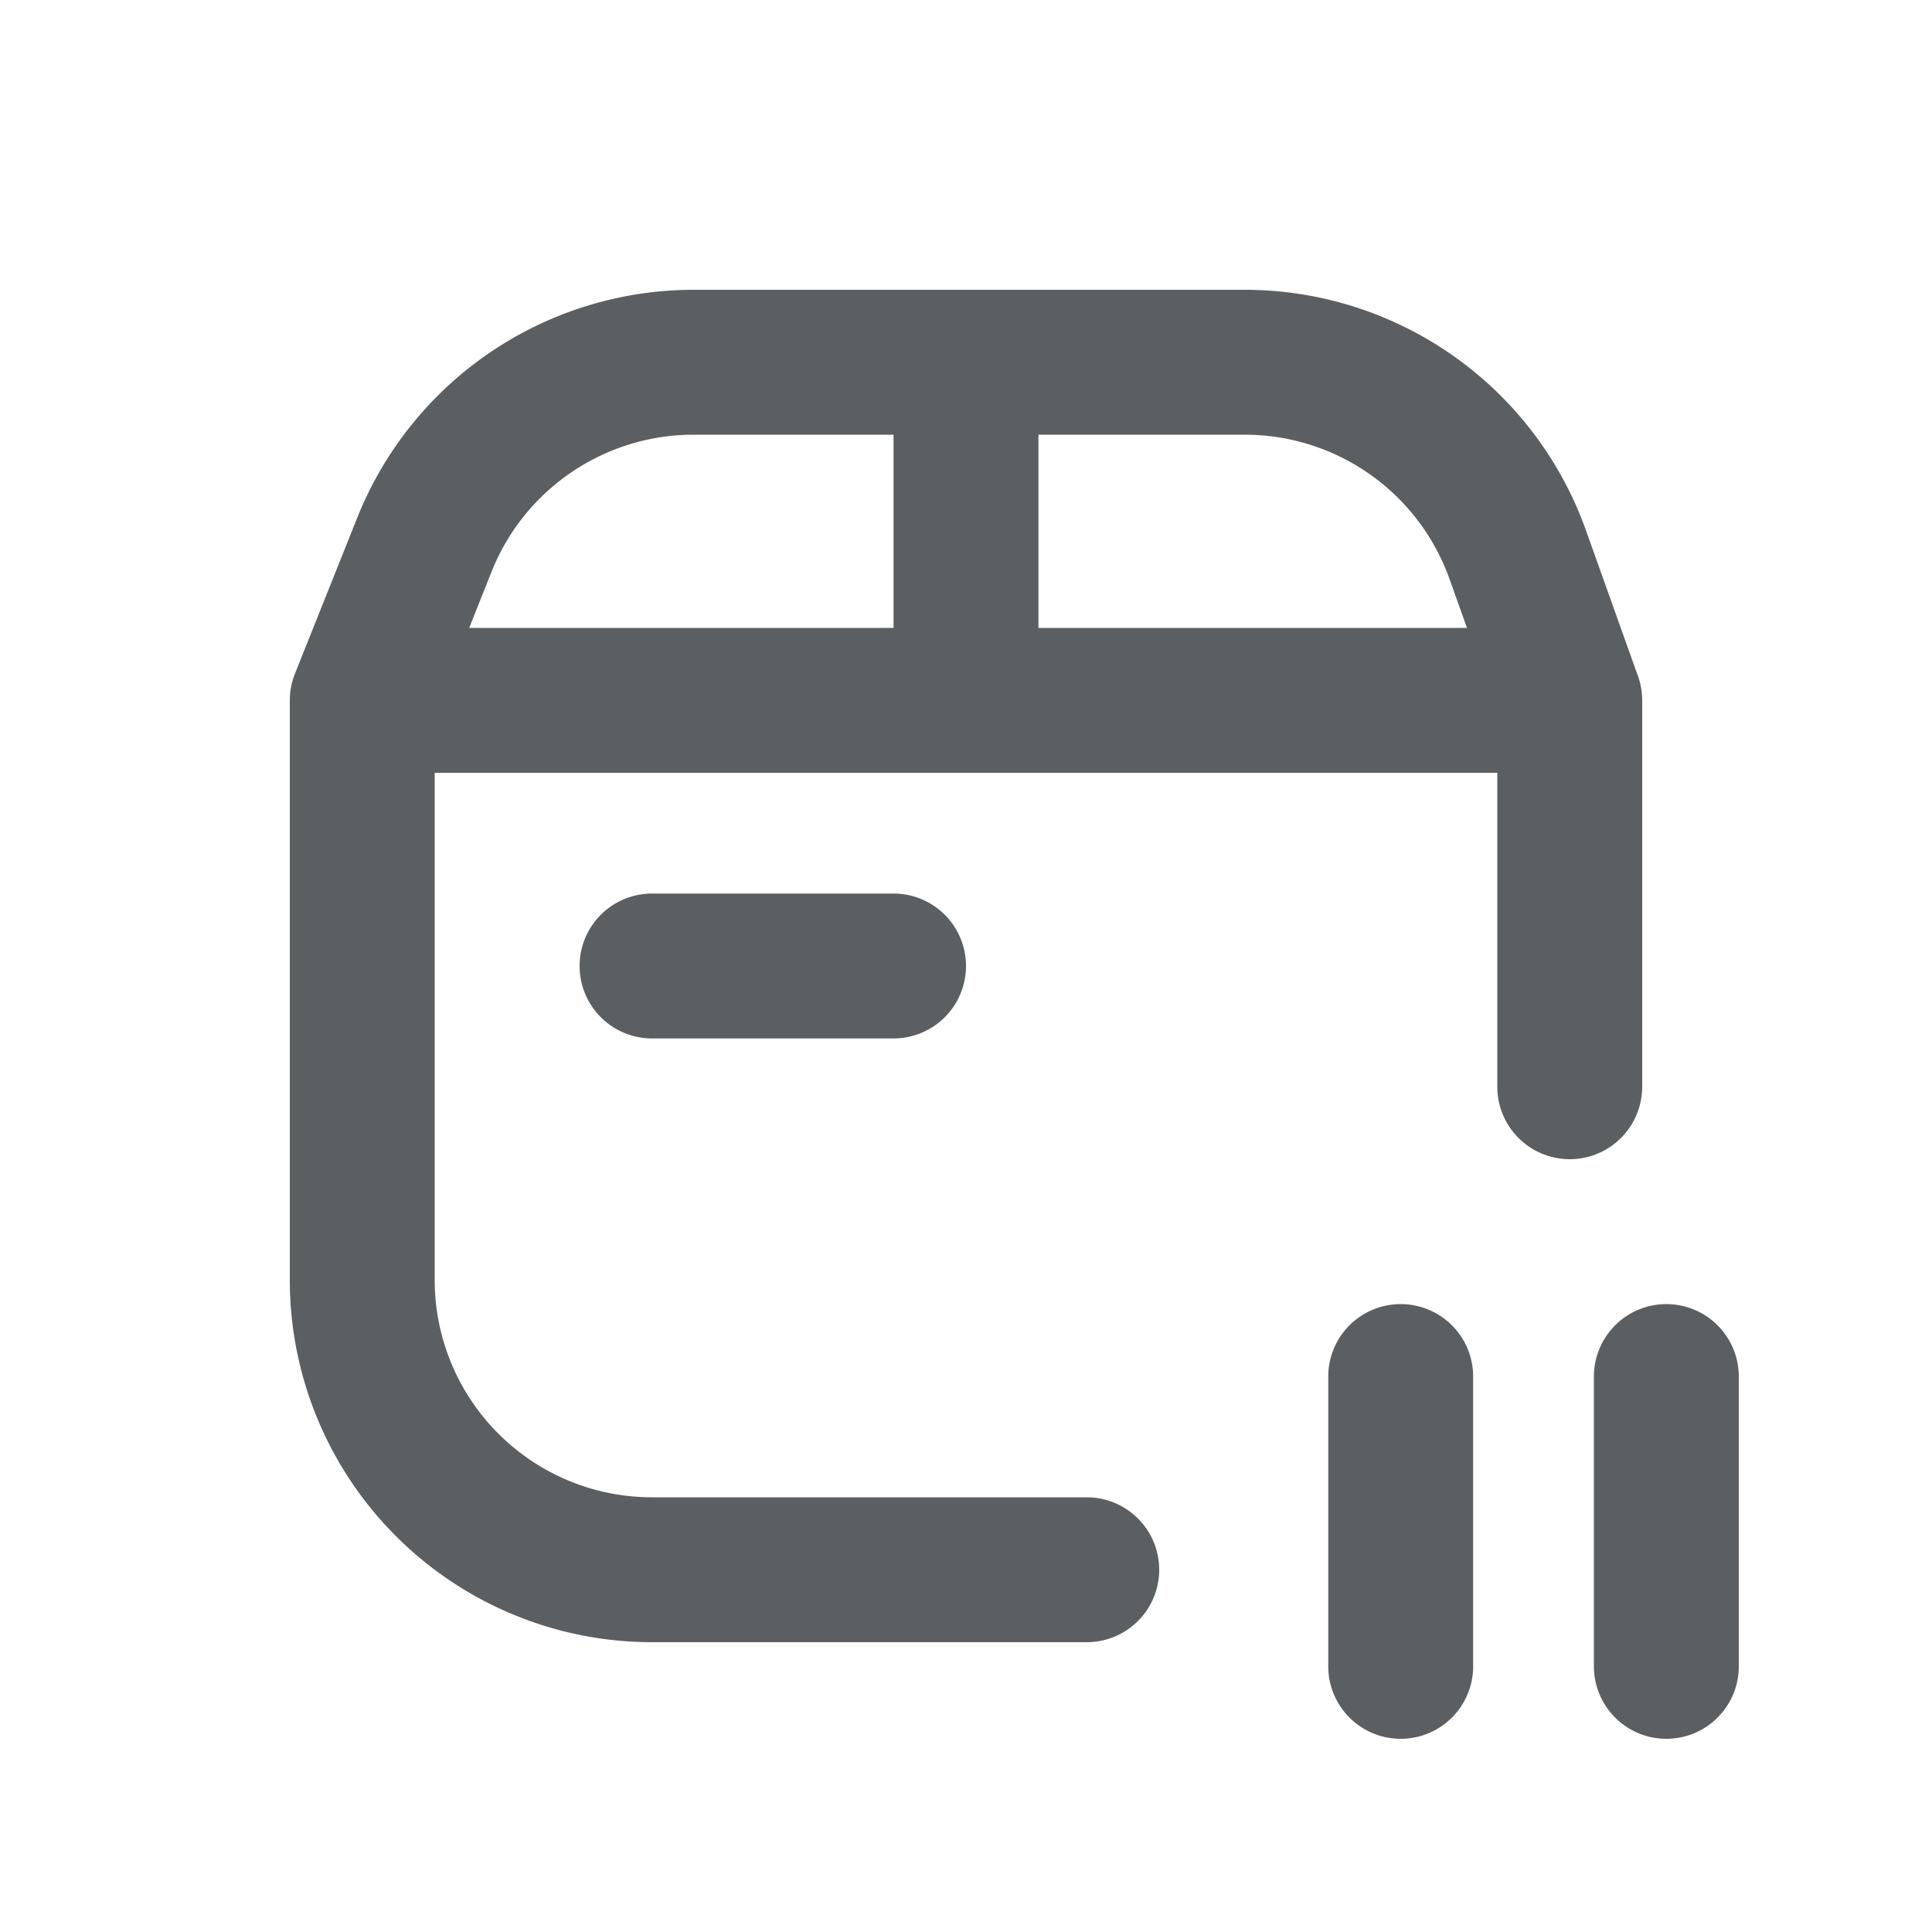 <svg viewBox="0 0 20 20" xmlns="http://www.w3.org/2000/svg"><path fill-rule="evenodd" d="M15.5 8v3.25a.75.75 0 0 0 1.5 0v-4a.75.75 0 0 0-.044-.252l-.539-1.51a3.75 3.75 0 0 0-3.531-2.488h-5.706a3.75 3.75 0 0 0-3.482 2.36l-.644 1.612a.75.75 0 0 0-.054.278v6a3.75 3.75 0 0 0 3.75 3.75h4.5a.75.75 0 0 0 0-1.5h-4.5a2.25 2.25 0 0 1-2.25-2.25v-5.25h11Zm-8.32-3.5c-.92 0-1.748.56-2.09 1.415l-.233.585h4.393v-2h-2.07Zm3.57 0v2h4.436l-.181-.507a2.25 2.25 0 0 0-2.12-1.493h-2.135Z" fill="#5C5F62"/><path d="M17.25 13.5a.75.75 0 0 1 .75.75v3a.75.75 0 0 1-1.5 0v-3a.75.75 0 0 1 .75-.75Z" fill="#5C5F62"/><path d="M15.25 14.25a.75.75 0 0 0-1.5 0v3a.75.75 0 0 0 1.5 0v-3Z" fill="#5C5F62"/><path fill-rule="evenodd" d="M6 10a.75.75 0 0 1 .75-.75h2.5a.75.75 0 0 1 0 1.5h-2.5a.75.75 0 0 1-.75-.75Z" fill="#5C5F62"/></svg>